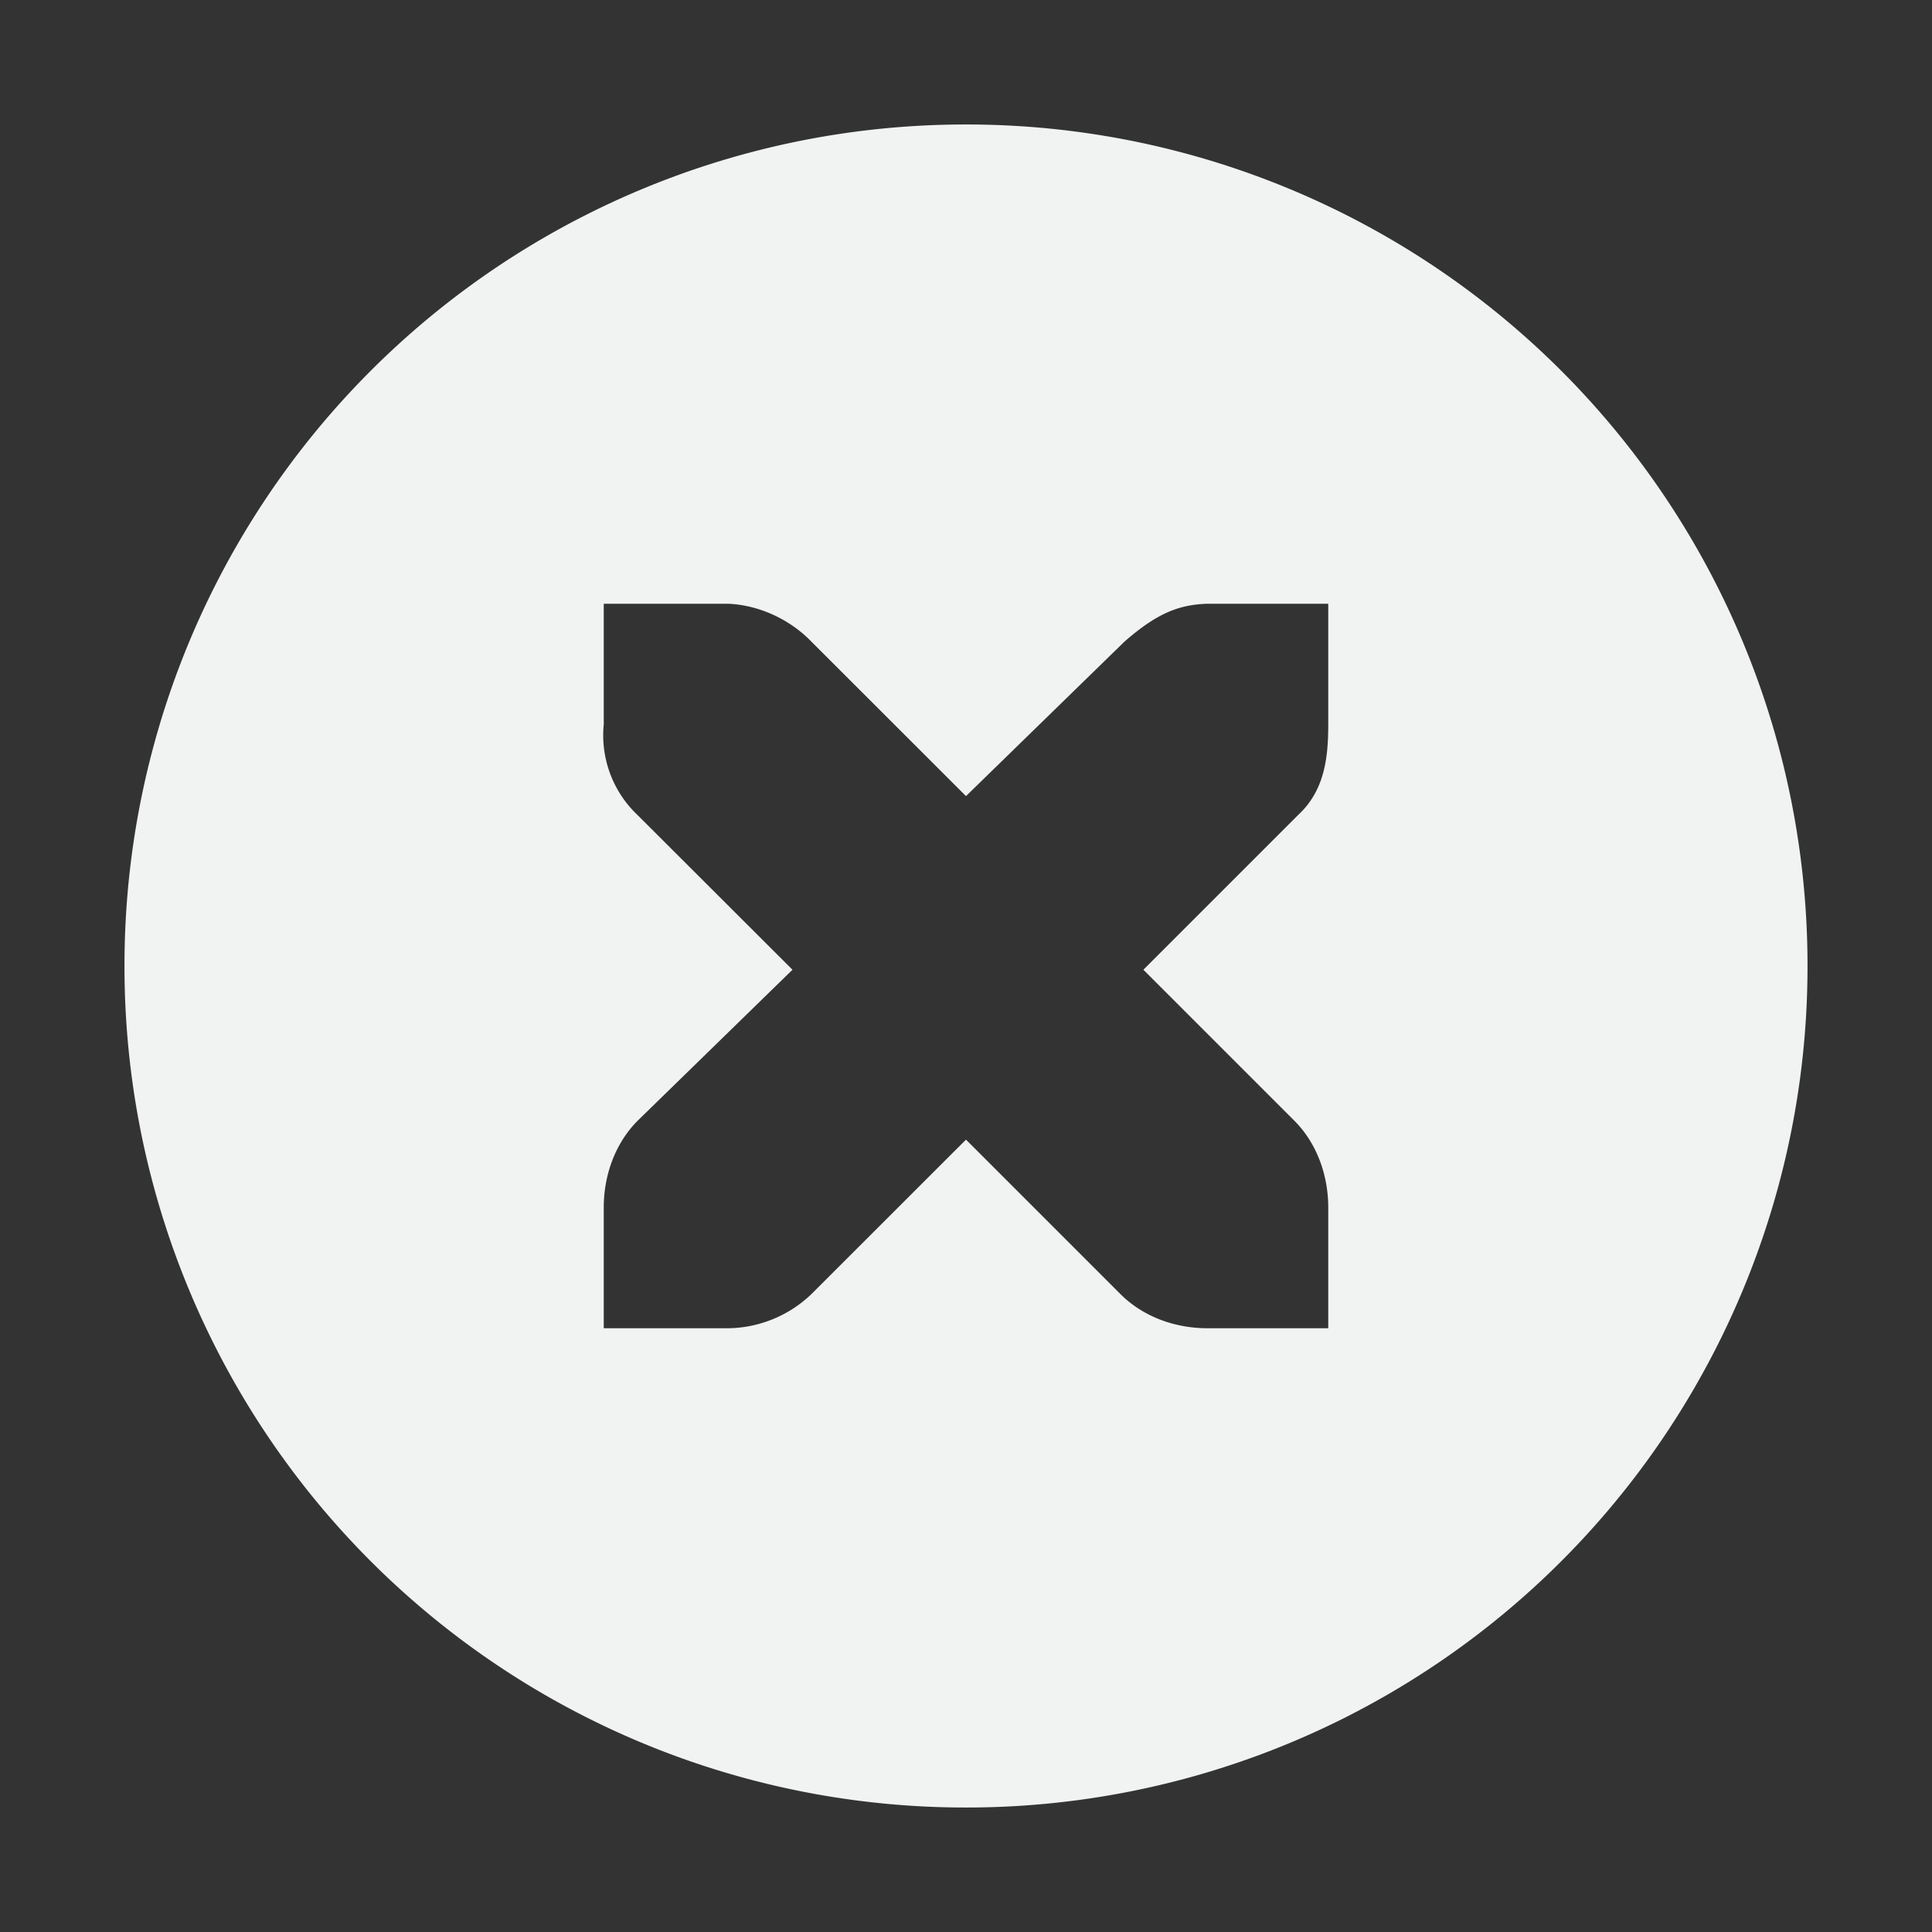 <?xml version="1.0" encoding="UTF-8" standalone="no"?>
<!--Part of Monotone: https://github.com/sixsixfive/Monotone, released under cc-by-sa_v4-->
<svg xmlns="http://www.w3.org/2000/svg" version="1.1" viewBox="0 0 16 16" width="256" height="256">
 <rect x="0" y="0" width="16" height="16" fill="#333333" stroke="none"/>
 <path style="text-decoration-line:none;text-transform:none;text-indent:0" font-weight="400" d="m8 1.031a6.963 6.963 0 0 0 -6.969 6.969 6.963 6.963 0 0 0 6.969 6.969 6.963 6.963 0 0 0 6.969 -6.969 6.963 6.963 0 0 0 -6.969 -6.969zm-3 3.969h1.031c0.255 0.011 0.51 0.129 0.688 0.313l1.281 1.28 1.313-1.28c0.265-0.231 0.446-0.306 0.687-0.313h1v1c0 0.286-0.034 0.55-0.25 0.75l-1.281 1.281 1.25 1.25c0.188 0.188 0.281 0.454 0.281 0.719v1h-1c-0.265 0-0.53-0.093-0.719-0.281l-1.281-1.281-1.281 1.28a1.015 1.015 0 0 1 -0.719 0.282h-1v-1c0-0.265 0.093-0.53 0.281-0.719l1.282-1.25-1.283-1.281a0.909 0.909 0 0 1 -0.28 -0.75z" color="#f1f2f2" overflow="visible" font-family="Andale Mono" fill="#f1f2f2"/>
</svg>
